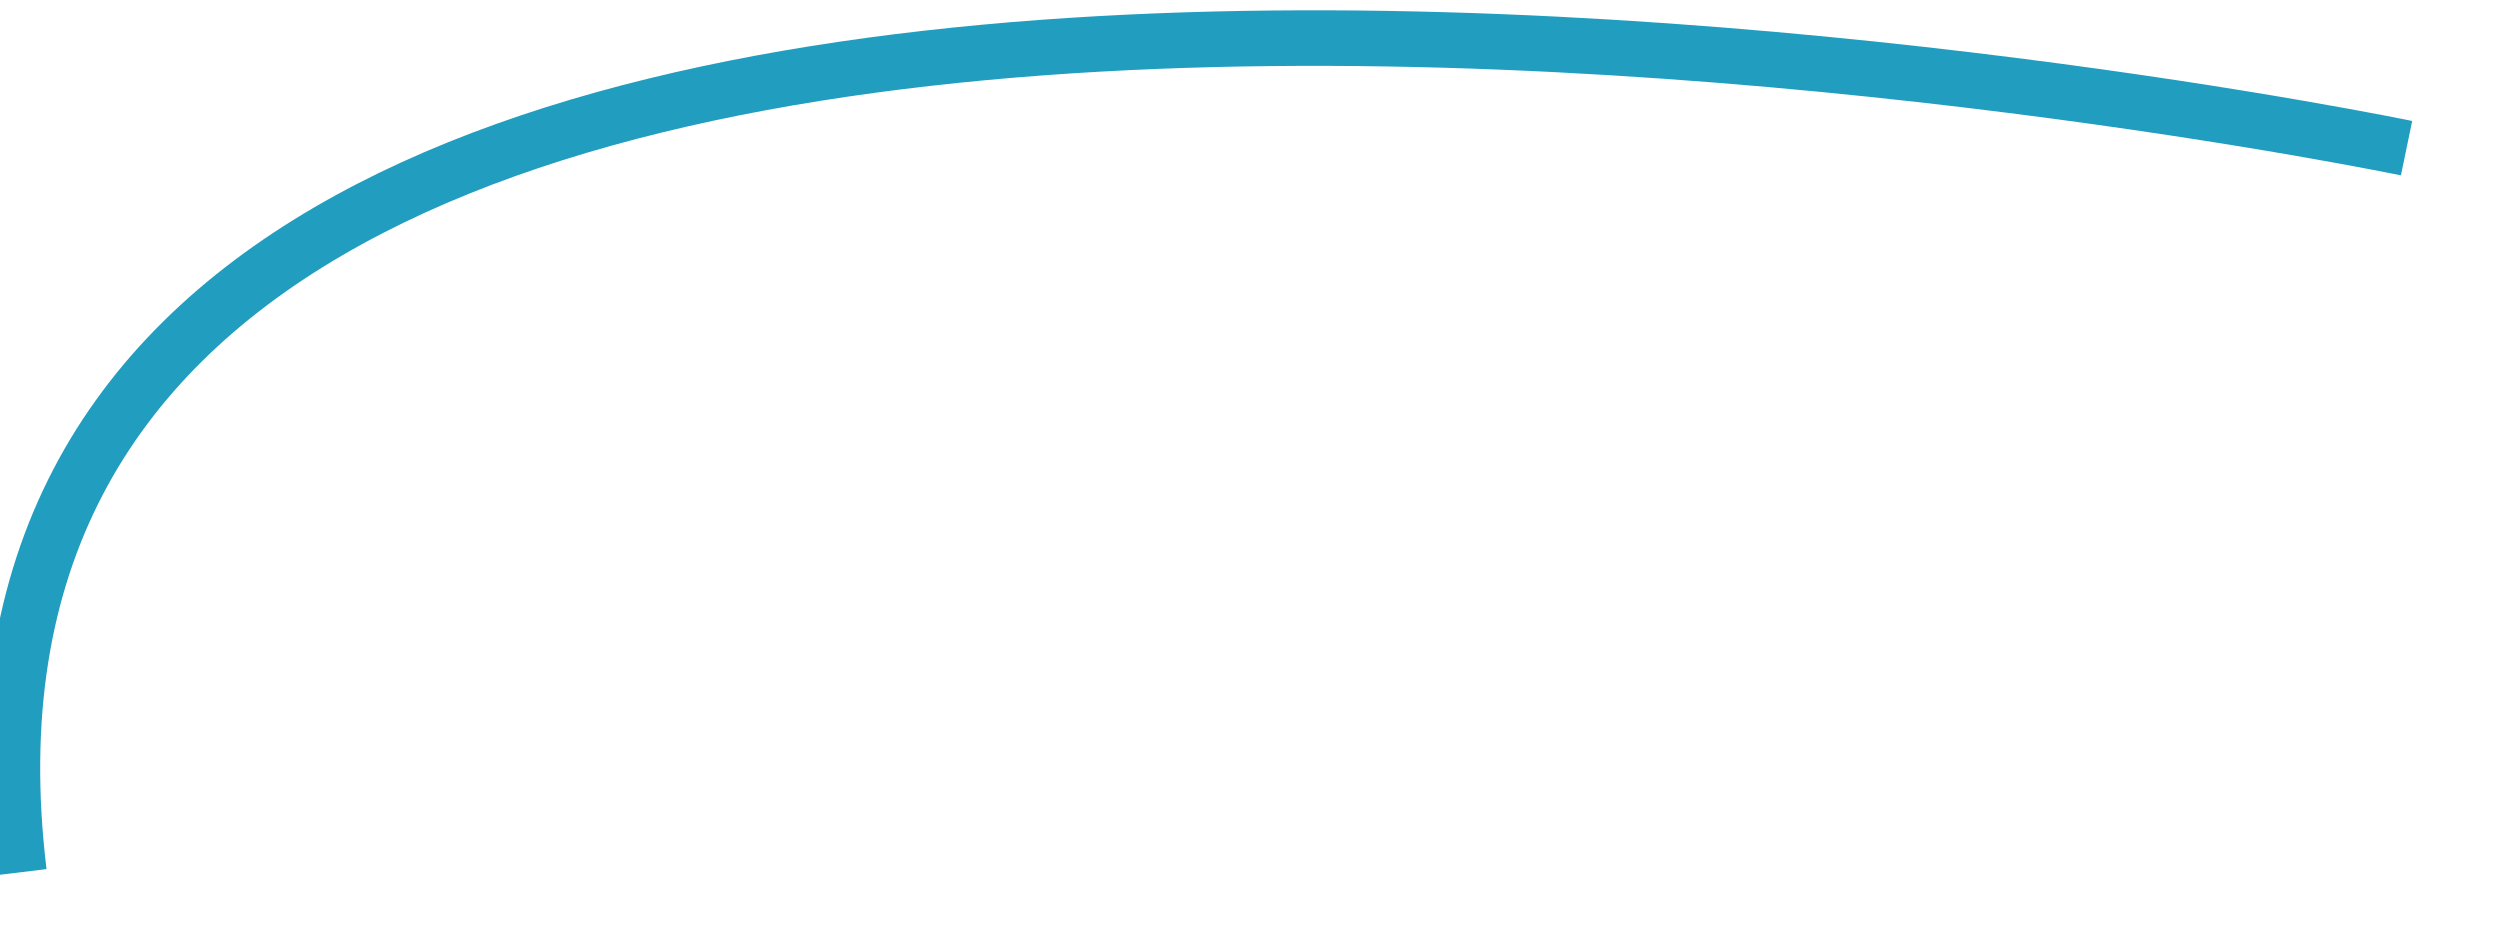 ﻿<?xml version="1.0" encoding="utf-8"?>
<svg version="1.1" xmlns:xlink="http://www.w3.org/1999/xlink" width="45px" height="17px" xmlns="http://www.w3.org/2000/svg">
  <g transform="matrix(1 0 0 1 -53 -752 )">
    <path d="M 43.318 2.667  C 43.318 2.667  -2.388 -6.815  0.341 15.704  " stroke-width="1" stroke="#0792b8" fill="none" stroke-opacity="0.898" transform="matrix(1 0 0 1 53 752 )" />
  </g>
</svg>